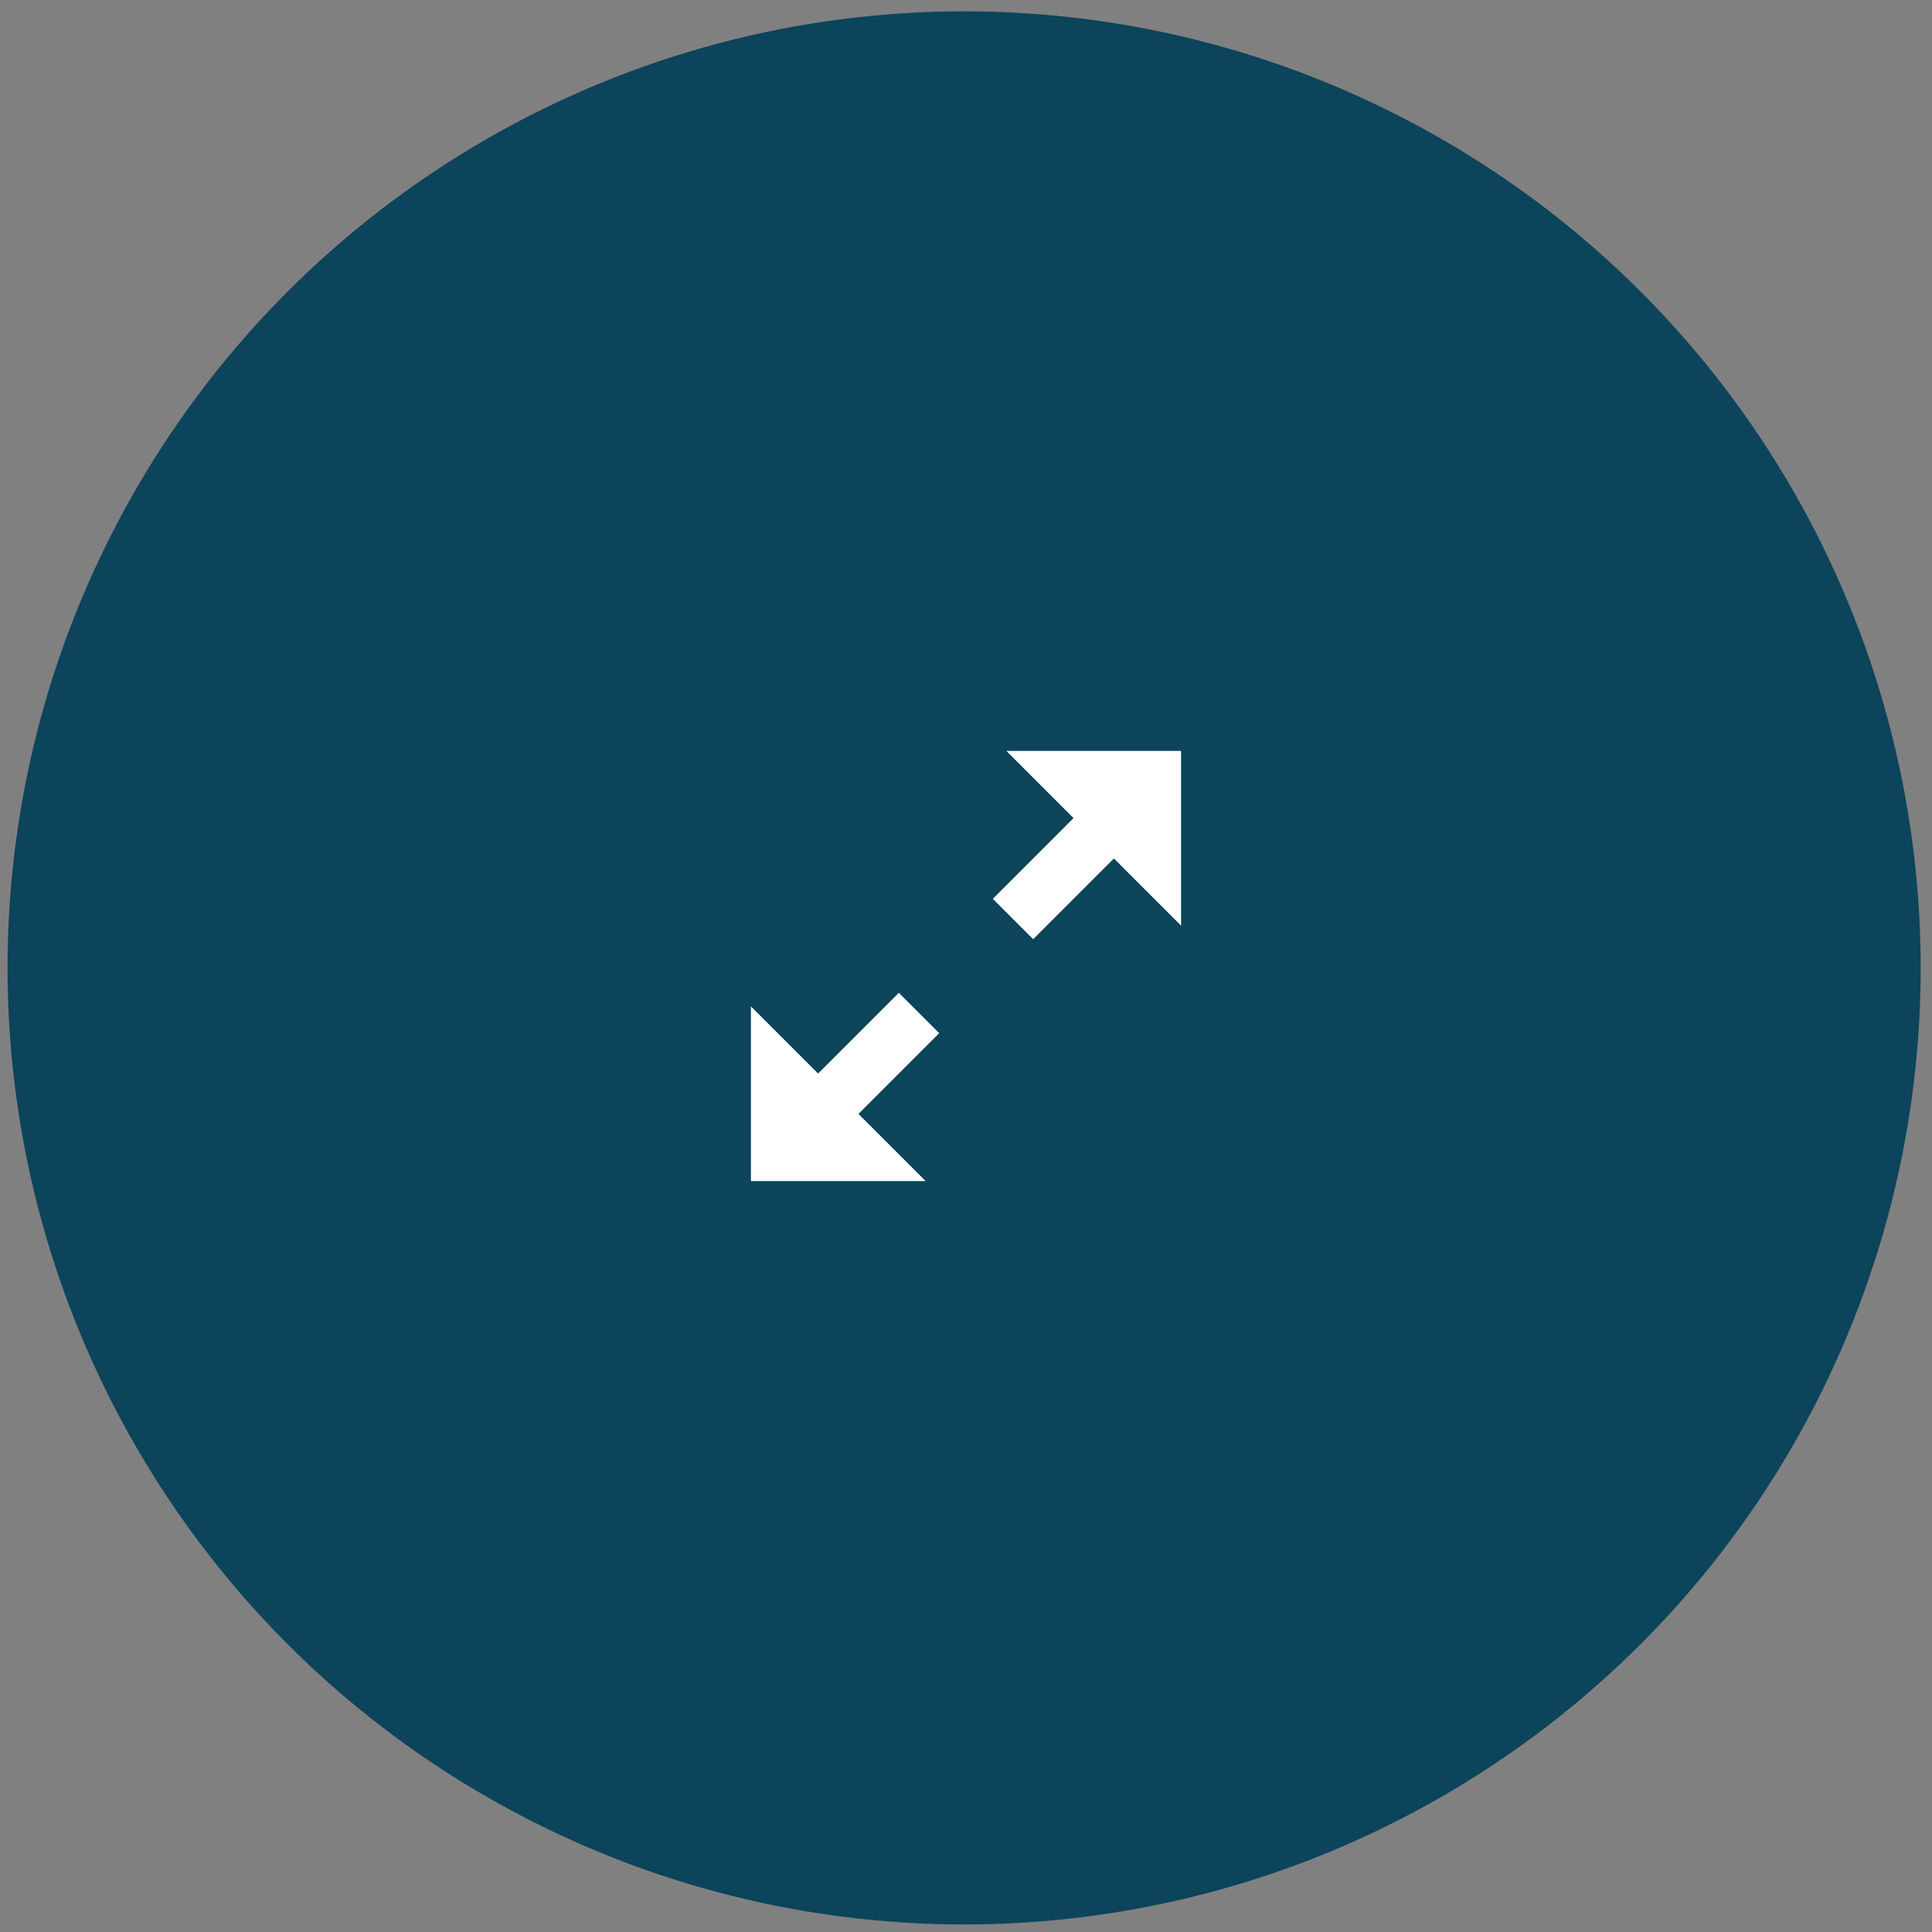 <?xml version="1.0" encoding="utf-8"?>
<!-- Generator: Adobe Illustrator 19.0.0, SVG Export Plug-In . SVG Version: 6.00 Build 0)  -->
<svg version="1.1" id="Layer_1" xmlns="http://www.w3.org/2000/svg" xmlns:xlink="http://www.w3.org/1999/xlink" x="0px" y="0px"
	 viewBox="206 -206 512 512" style="enable-background:new 206 -206 512 512;" xml:space="preserve">
<rect x="206" y="-206" width="512" height="512" fill="#808080" stroke="none"/>
<style type="text/css">
	.st0{display:none;fill:#0C445B;}
	.st1{fill:#0C445B;}
	.st2{display:none;fill:#FFFFFF;}
	.st3{fill:#FFFFFF;}
</style>
<path class="st0" d="M462-206C320-206,206-92,206,50s114,256,256,256S718,192,718,50S604-206,462-206z M415.5,143.1h11.6
	c7,0,11.6,4.7,11.6,11.6V178c0,7-4.7,11.6-11.6,11.6H334c-7,0-11.6-4.7-11.6-11.6V84.9c0-7,4.7-11.6,11.6-11.6h23.3
	c7,0,11.6,4.7,11.6,11.6v11.6c0,4.7,5.8,8.1,10.5,4.7l23.3-23.3c4.7-4.7,11.6-4.7,16.3,0l16.3,16.3c4.7,4.7,4.7,11.6,0,16.3
	L412,133.8C408.5,137.3,410.8,143.1,415.5,143.1L415.5,143.1z M438.7-54.7c0,7-4.7,11.6-11.6,11.6h-11.6c-4.7,0-8.1,5.8-4.7,10.5
	l23.3,23.3c4.7,4.7,4.7,11.6,0,16.3l-16.3,16.3c-4.7,4.7-11.6,4.7-16.3,0L378.2,0c-3.5-3.5-10.5-1.2-10.5,4.7v11.6
	c0,7-4.7,11.6-11.6,11.6h-23.3c-7,0-11.6-4.7-11.6-11.6v-93.1c0-7,4.7-11.6,11.6-11.6h93.1c7,0,11.6,4.7,11.6,11.6v22.1L438.7-54.7
	L438.7-54.7z M601.6,178c0,7-4.7,11.6-11.6,11.6h-93.1c-7,0-11.6-4.7-11.6-11.6v-23.3c0-7,4.7-11.6,11.6-11.6h11.6
	c4.7,0,8.1-5.8,4.7-10.5l-23.3-23.3c-4.7-4.7-4.7-11.6,0-16.3l16.3-16.3c4.7-4.7,11.6-4.7,16.3,0l23.3,23.3
	c3.5,3.5,10.5,1.2,10.5-4.7V83.7c0-7,4.7-11.6,11.6-11.6h23.3c7,0,11.6,4.7,11.6,11.6V178H601.6z M601.6,15.1
	c0,7-4.7,11.6-11.6,11.6h-23.3c-7,0-11.6-4.7-11.6-11.6V3.5c0-4.7-5.8-8.1-10.5-4.7l-23.3,23.3c-4.7,4.7-11.6,4.7-16.3,0L488.8,5.8
	c-4.7-4.7-4.7-11.6,0-16.3L512-33.8c3.5-3.5,1.2-10.5-4.7-10.5h-11.6c-7,0-11.6-4.7-11.6-11.6v-23.3c0-7,4.7-11.6,11.6-11.6h93.1
	c7,0,11.6,4.7,11.6,11.6v94.3L601.6,15.1L601.6,15.1z"/>
<circle class="st1" cx="461.5" cy="50.5" r="253.5"/>
<path class="st2" d="M539.5,12c1.7,0,3-1.4,3-3v-36.5c0-0.4-0.1-0.8-0.2-1.2c-0.3-0.7-0.9-1.3-1.6-1.6c-0.4-0.2-0.8-0.2-1.2-0.2H503
	c-1.7,0-3,1.4-3,3s1.4,3,3,3h29.1L462,45.7l-70.2-70.2H421c1.7,0,3-1.4,3-3s-1.4-3-3-3h-36.5c-0.4,0-0.8,0.1-1.2,0.2
	c-0.7,0.3-1.3,0.9-1.6,1.6c-0.2,0.4-0.2,0.8-0.2,1.2V9c0,1.7,1.4,3,3,3c1.7,0,3-1.4,3-3v-29.1L457.7,50l-70.2,70.2V91
	c0-1.7-1.4-3-3-3c-1.7,0-3,1.4-3,3v36.5c0,0.4,0.1,0.8,0.2,1.2c0.3,0.7,0.9,1.3,1.6,1.6c0.4,0.2,0.8,0.2,1.2,0.2H421
	c1.7,0,3-1.4,3-3c0-1.7-1.4-3-3-3h-29.1L462,54.3l70.2,70.2H503c-1.7,0-3,1.4-3,3c0,1.7,1.4,3,3,3h36.5c0.4,0,0.8-0.1,1.2-0.2
	c0.7-0.3,1.3-0.9,1.6-1.6c0.2-0.4,0.2-0.8,0.2-1.2V91c0-1.7-1.4-3-3-3s-3,1.4-3,3v29.1L466.3,50l70.2-70.2V9
	C536.5,10.6,537.8,12,539.5,12z"/>
<g>
	<path class="st3" d="M519-7v46.3l-17.8-17.8l-21.4,21.4l-10.7-10.7l21.4-21.4L472.7-7H519z M454.9,67.8l-21.4,21.4l17.8,17.8H405
		V60.7l17.8,17.8l21.4-21.4L454.9,67.8z"/>
</g>
</svg>
